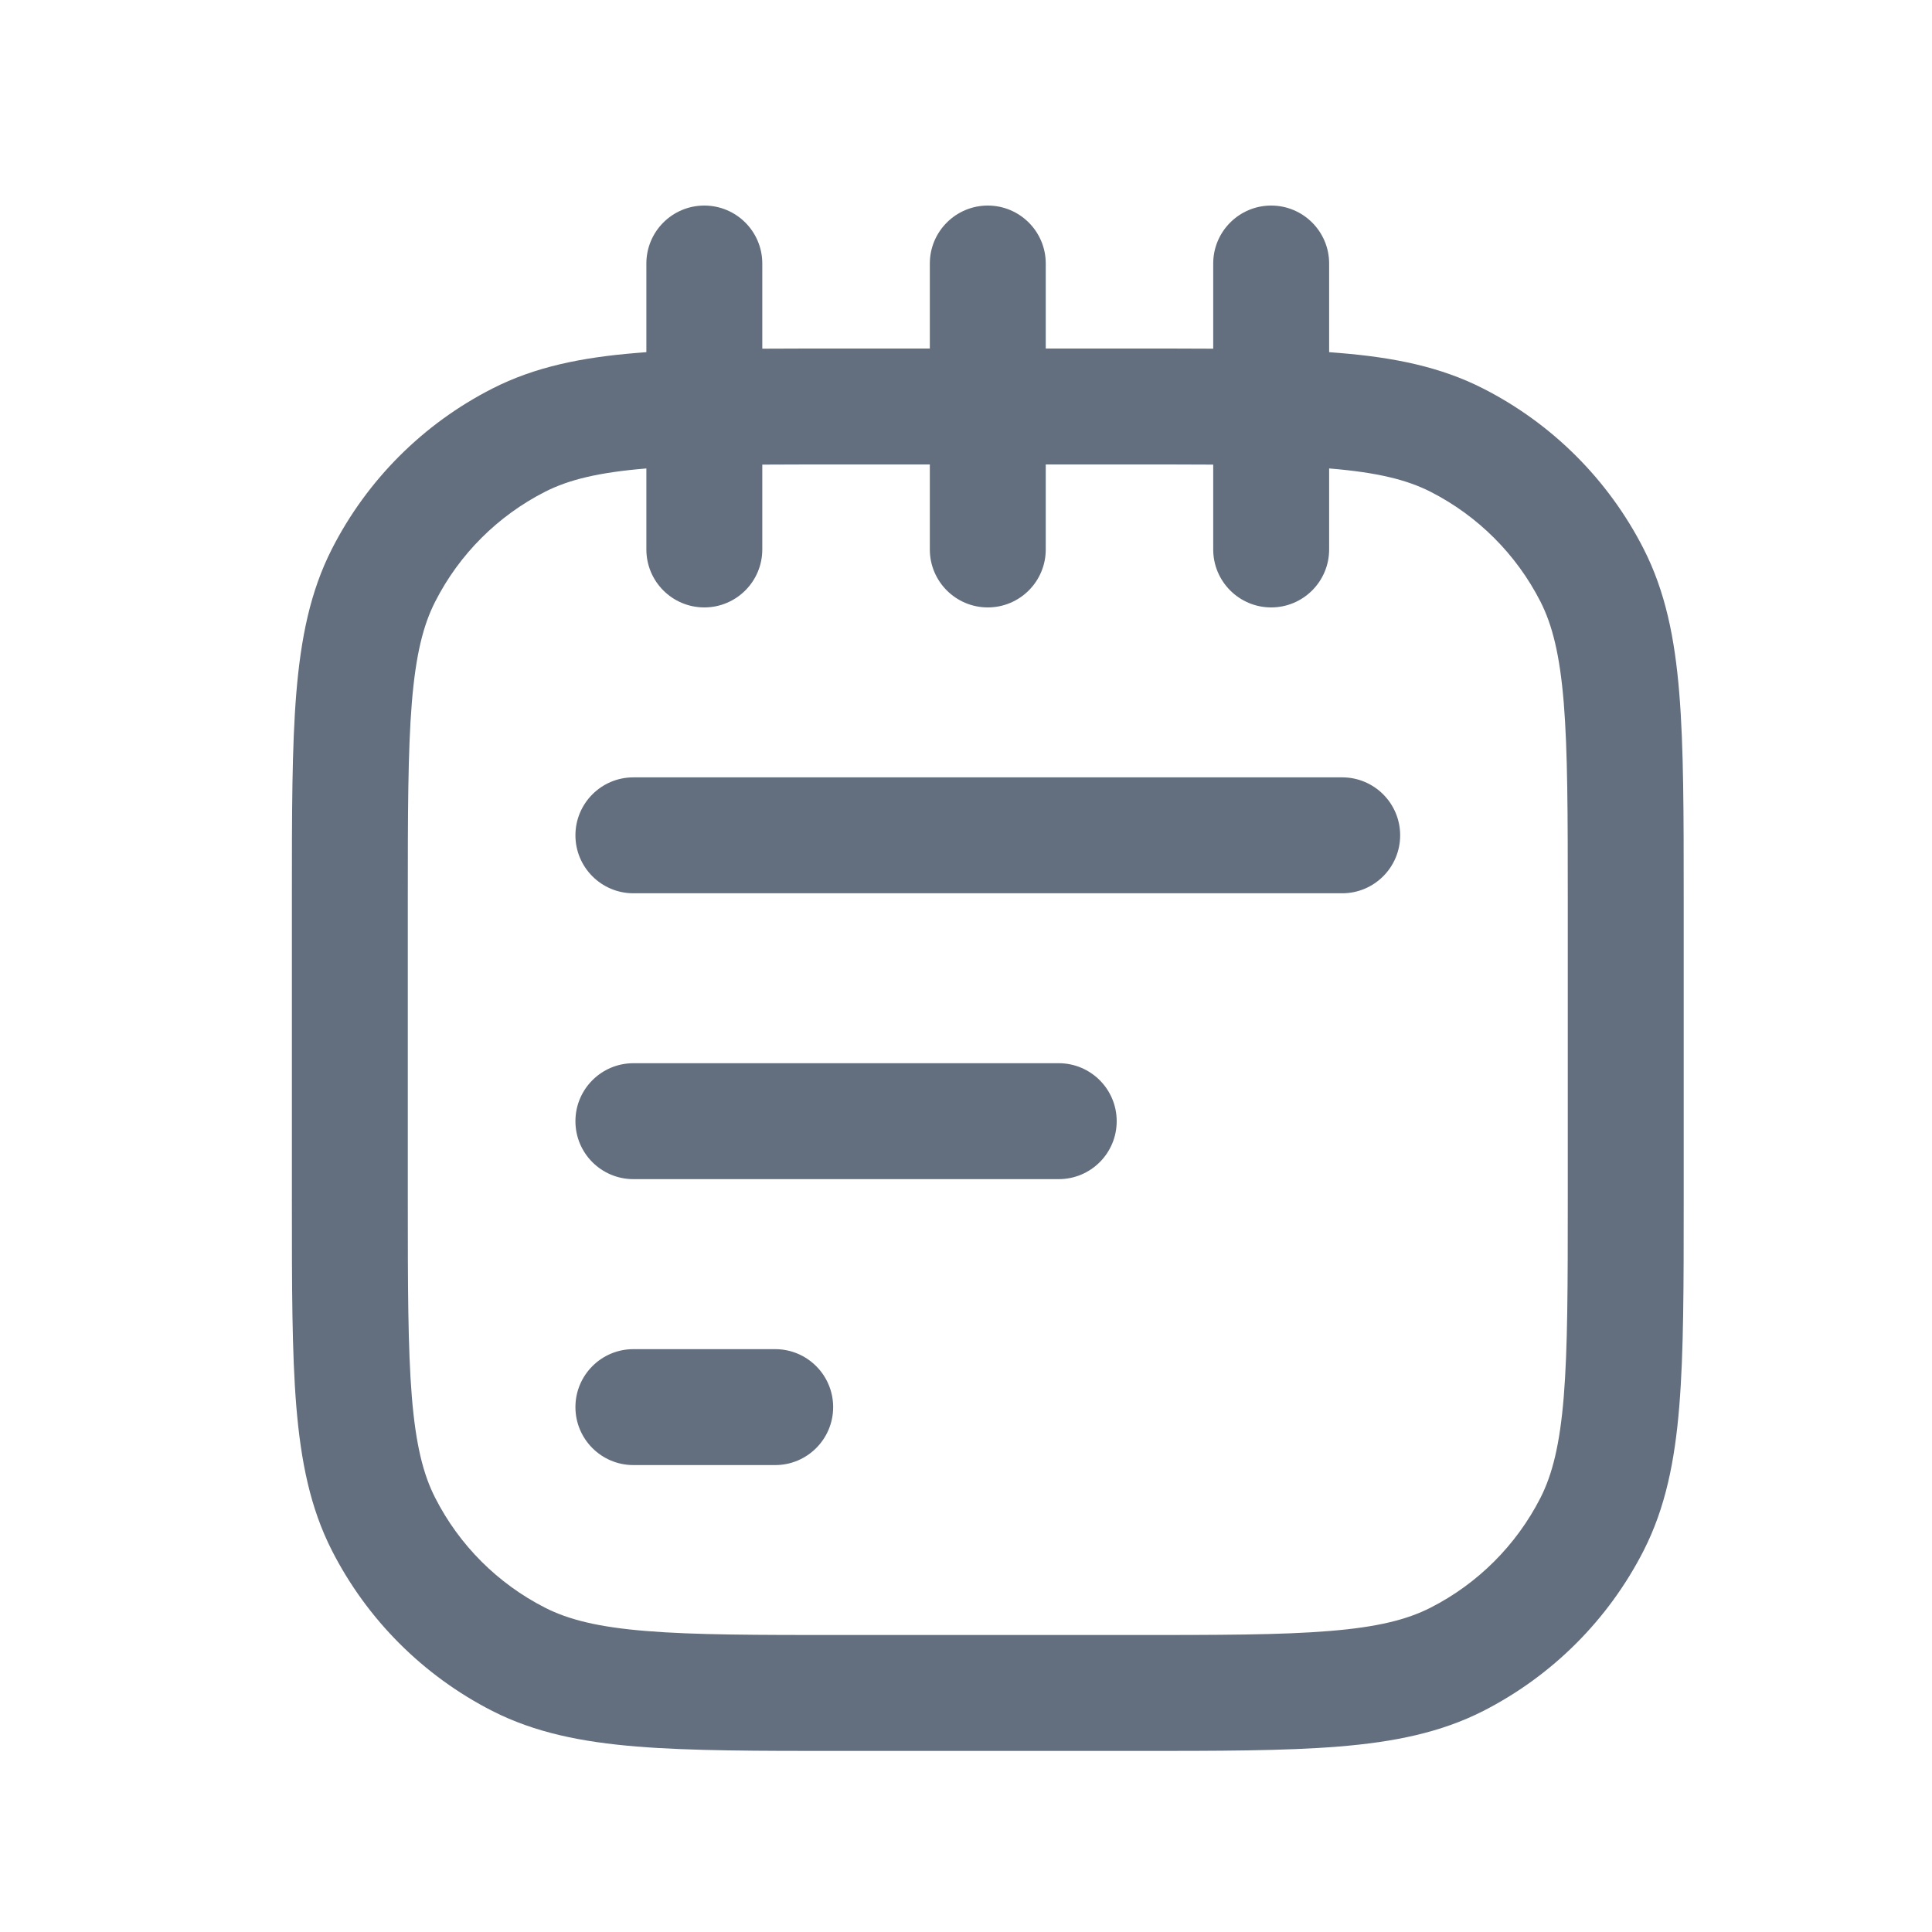 <svg width="25" height="25" viewBox="0 0 25 25" fill="none" xmlns="http://www.w3.org/2000/svg">
<path fill-rule="evenodd" clip-rule="evenodd" d="M9.864 3.41C9.864 2.996 9.528 2.66 9.114 2.66C8.699 2.66 8.364 2.996 8.364 3.41V4.557C8.321 4.56 8.28 4.563 8.239 4.567C7.526 4.625 6.922 4.747 6.371 5.028C5.477 5.483 4.75 6.21 4.295 7.103C4.014 7.655 3.893 8.258 3.834 8.972C3.777 9.669 3.777 10.535 3.777 11.627V11.66V15.507V15.54C3.777 16.632 3.777 17.498 3.834 18.195C3.893 18.909 4.014 19.512 4.295 20.064C4.75 20.957 5.477 21.684 6.371 22.14C6.922 22.42 7.526 22.542 8.239 22.6C8.937 22.657 9.802 22.657 10.894 22.657H10.927H14.637H14.67C15.762 22.657 16.628 22.657 17.325 22.6C18.039 22.542 18.642 22.42 19.193 22.14C20.087 21.684 20.814 20.957 21.269 20.064C21.55 19.512 21.672 18.909 21.73 18.195C21.787 17.498 21.787 16.632 21.787 15.54V15.507V11.66V11.627C21.787 10.535 21.787 9.669 21.73 8.972C21.672 8.258 21.55 7.655 21.269 7.103C20.814 6.21 20.087 5.483 19.193 5.028C18.642 4.747 18.039 4.625 17.325 4.567C17.284 4.563 17.242 4.56 17.199 4.557V3.41C17.199 2.996 16.863 2.66 16.449 2.66C16.035 2.66 15.699 2.996 15.699 3.41V4.512C15.38 4.51 15.038 4.51 14.67 4.51L14.637 4.51H13.532V3.41C13.532 2.996 13.196 2.66 12.782 2.66C12.368 2.66 12.032 2.996 12.032 3.41V4.51H10.927L10.894 4.51H10.894H10.894C10.526 4.51 10.183 4.51 9.864 4.512V3.41ZM15.699 6.012C15.38 6.01 15.028 6.01 14.637 6.01H13.532V7.11C13.532 7.524 13.196 7.86 12.782 7.86C12.368 7.86 12.032 7.524 12.032 7.11V6.01H10.927C10.536 6.01 10.183 6.01 9.864 6.012V7.11C9.864 7.524 9.528 7.86 9.114 7.86C8.699 7.86 8.364 7.524 8.364 7.11V6.062L8.361 6.062C7.741 6.113 7.356 6.209 7.052 6.364C6.44 6.676 5.943 7.173 5.632 7.784C5.476 8.089 5.38 8.473 5.329 9.094C5.278 9.723 5.277 10.527 5.277 11.66V15.507C5.277 16.64 5.278 17.444 5.329 18.073C5.38 18.694 5.476 19.078 5.632 19.383C5.943 19.994 6.44 20.491 7.052 20.803C7.356 20.958 7.741 21.055 8.361 21.105C8.991 21.157 9.795 21.157 10.927 21.157H14.637C15.769 21.157 16.574 21.157 17.203 21.105C17.824 21.055 18.208 20.958 18.512 20.803C19.124 20.491 19.621 19.994 19.933 19.383C20.088 19.078 20.184 18.694 20.235 18.073C20.286 17.444 20.287 16.64 20.287 15.507V11.66C20.287 10.527 20.286 9.723 20.235 9.094C20.184 8.473 20.088 8.089 19.933 7.784C19.621 7.173 19.124 6.676 18.512 6.364C18.208 6.209 17.824 6.113 17.203 6.062C17.202 6.062 17.201 6.062 17.199 6.062V7.11C17.199 7.524 16.863 7.86 16.449 7.86C16.035 7.86 15.699 7.524 15.699 7.11V6.012ZM7.446 10.809C7.446 10.395 7.782 10.059 8.196 10.059H17.368C17.782 10.059 18.118 10.395 18.118 10.809C18.118 11.223 17.782 11.559 17.368 11.559H8.196C7.782 11.559 7.446 11.223 7.446 10.809ZM8.196 13.758C7.782 13.758 7.446 14.094 7.446 14.508C7.446 14.923 7.782 15.258 8.196 15.258H13.7C14.114 15.258 14.45 14.923 14.45 14.508C14.45 14.094 14.114 13.758 13.7 13.758H8.196ZM7.446 18.208C7.446 17.794 7.782 17.458 8.196 17.458H10.031C10.445 17.458 10.781 17.794 10.781 18.208C10.781 18.622 10.445 18.958 10.031 18.958H8.196C7.782 18.958 7.446 18.622 7.446 18.208Z" fill="#636F7E"/>
</svg>
